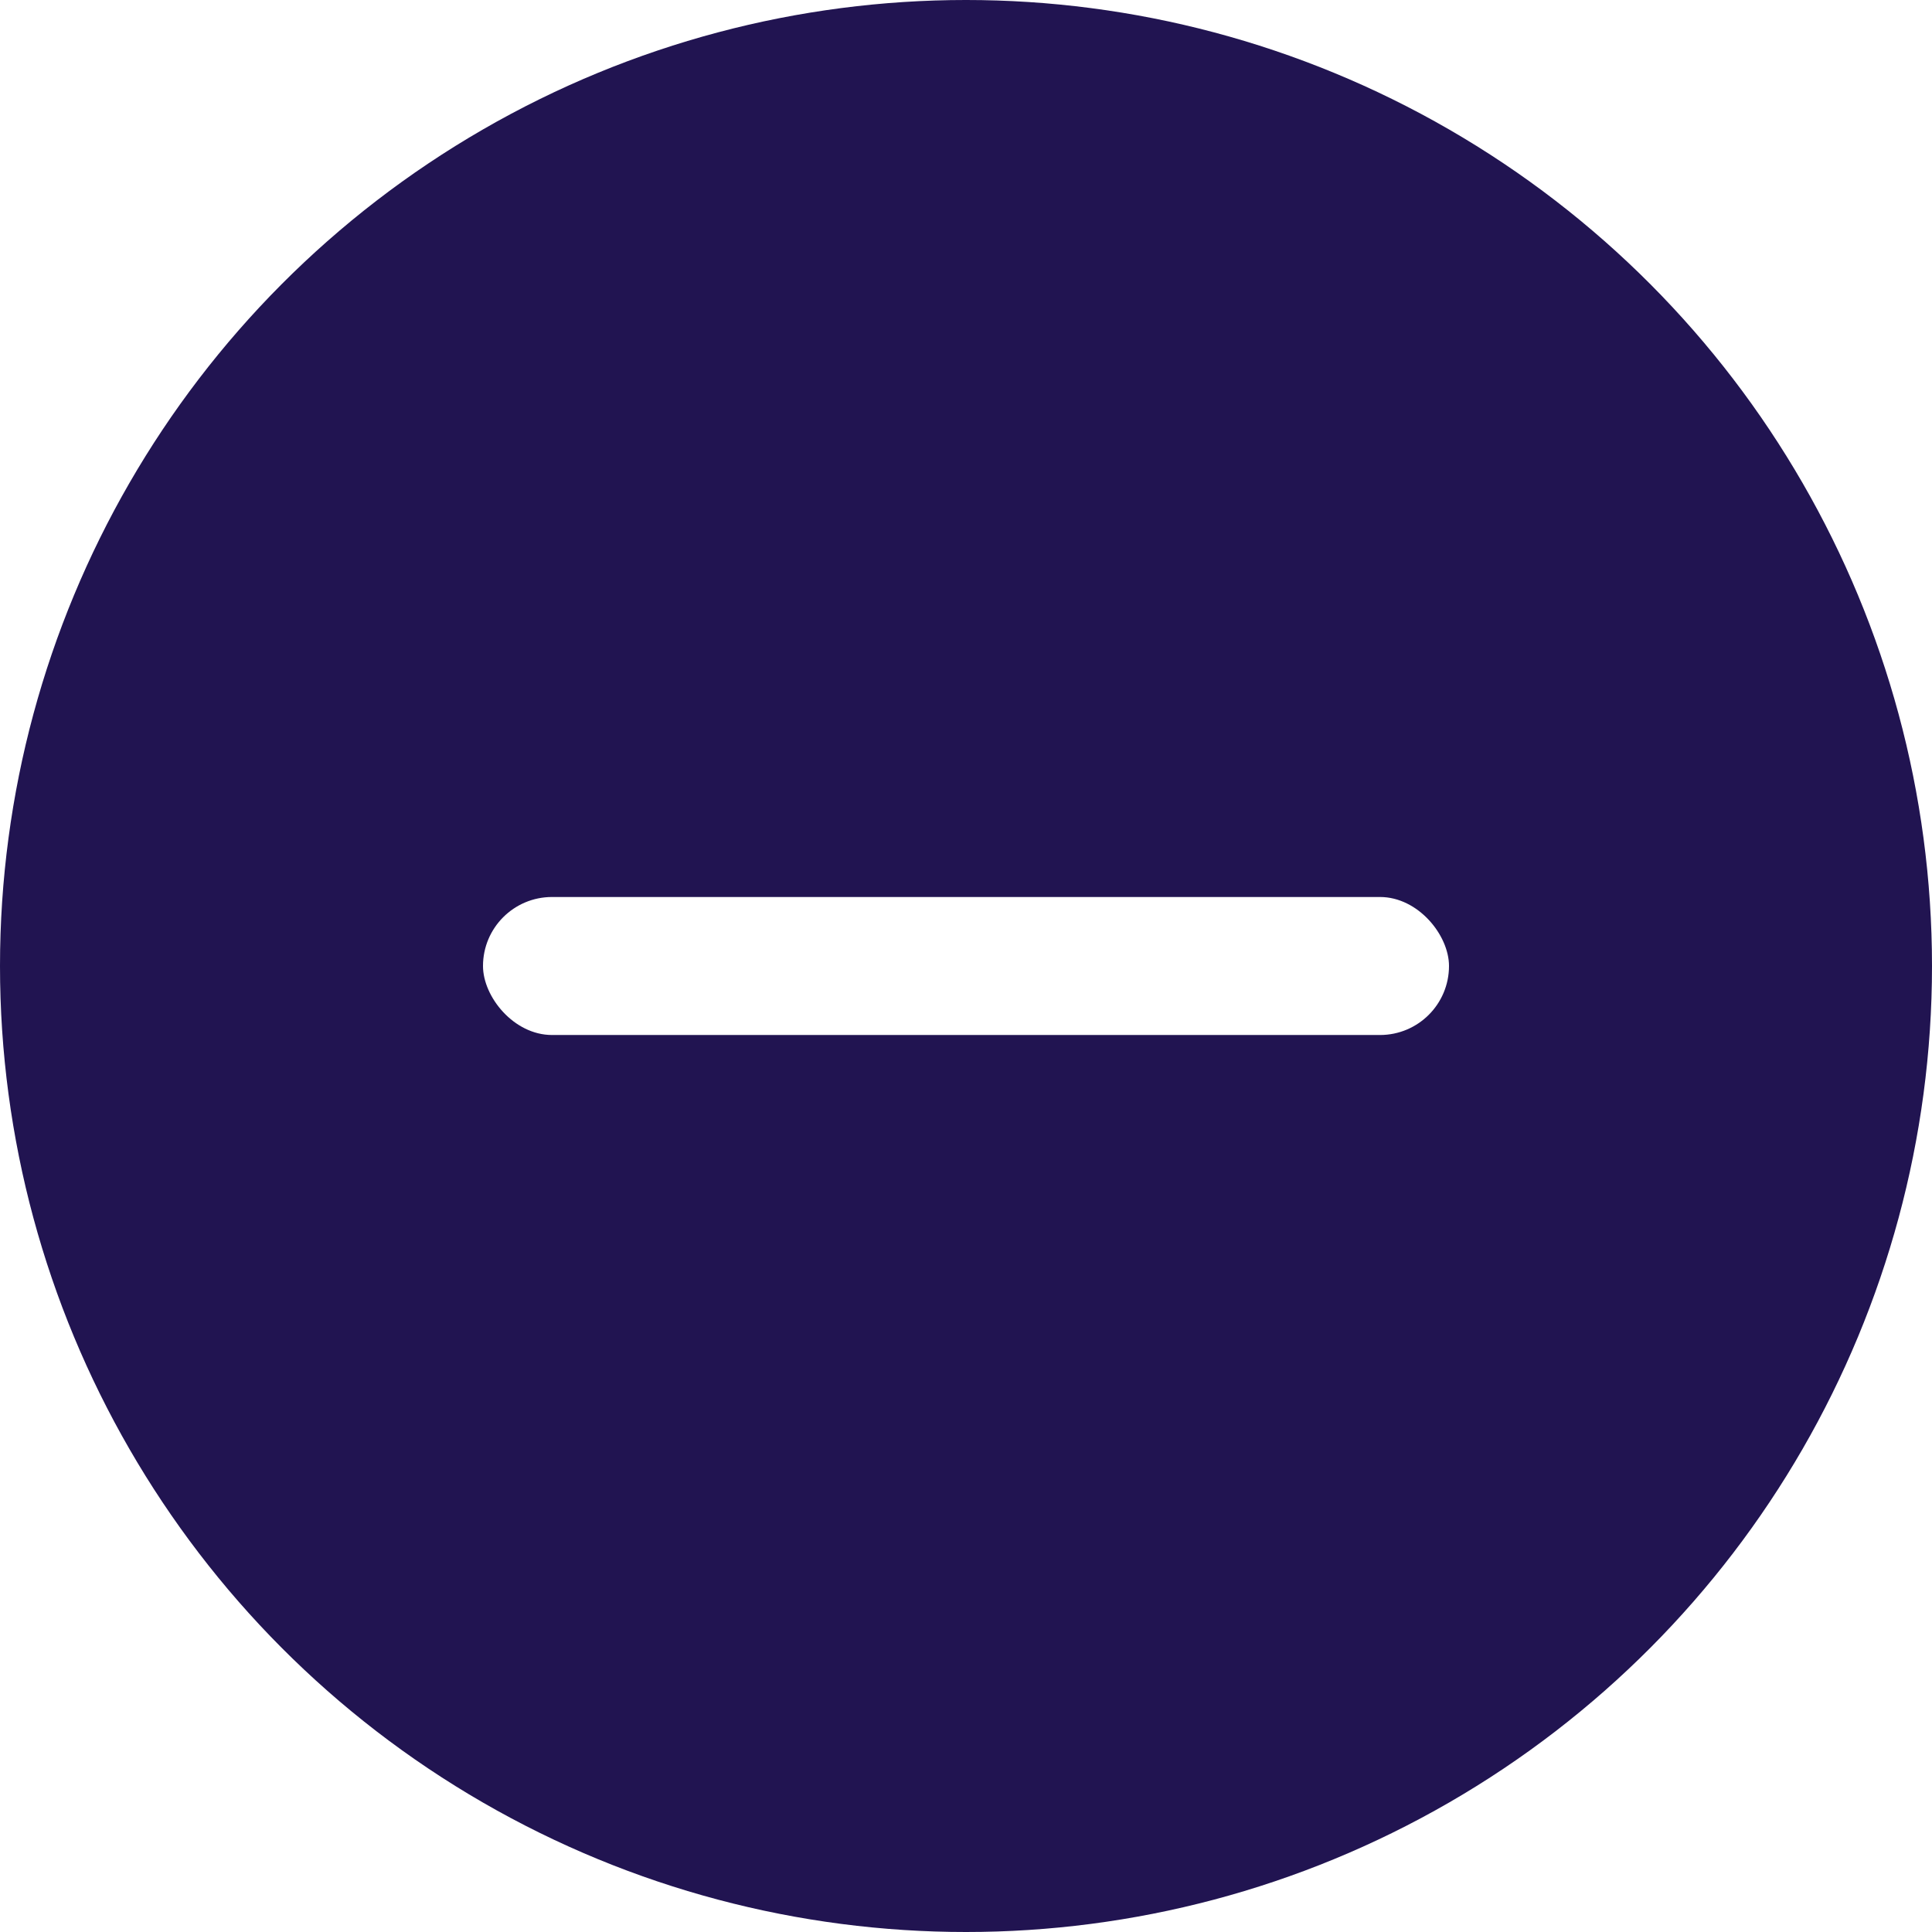 <svg width="28" height="28" viewBox="0 0 28 28" fill="none" xmlns="http://www.w3.org/2000/svg">
<g filter="url(#filter0_b_179_1495)">
<circle cx="14" cy="14" r="14" fill="#211451"/>
</g>
<rect x="7" y="13" width="14" height="2" rx="1" fill="white"/>
<defs>
<filter id="filter0_b_179_1495" x="-40" y="-40" width="108" height="108" filterUnits="userSpaceOnUse" color-interpolation-filters="sRGB">
<feFlood flood-opacity="0" result="BackgroundImageFix"/>
<feGaussianBlur in="BackgroundImageFix" stdDeviation="20"/>
<feComposite in2="SourceAlpha" operator="in" result="effect1_backgroundBlur_179_1495"/>
<feBlend mode="normal" in="SourceGraphic" in2="effect1_backgroundBlur_179_1495" result="shape"/>
</filter>
</defs>
</svg>
